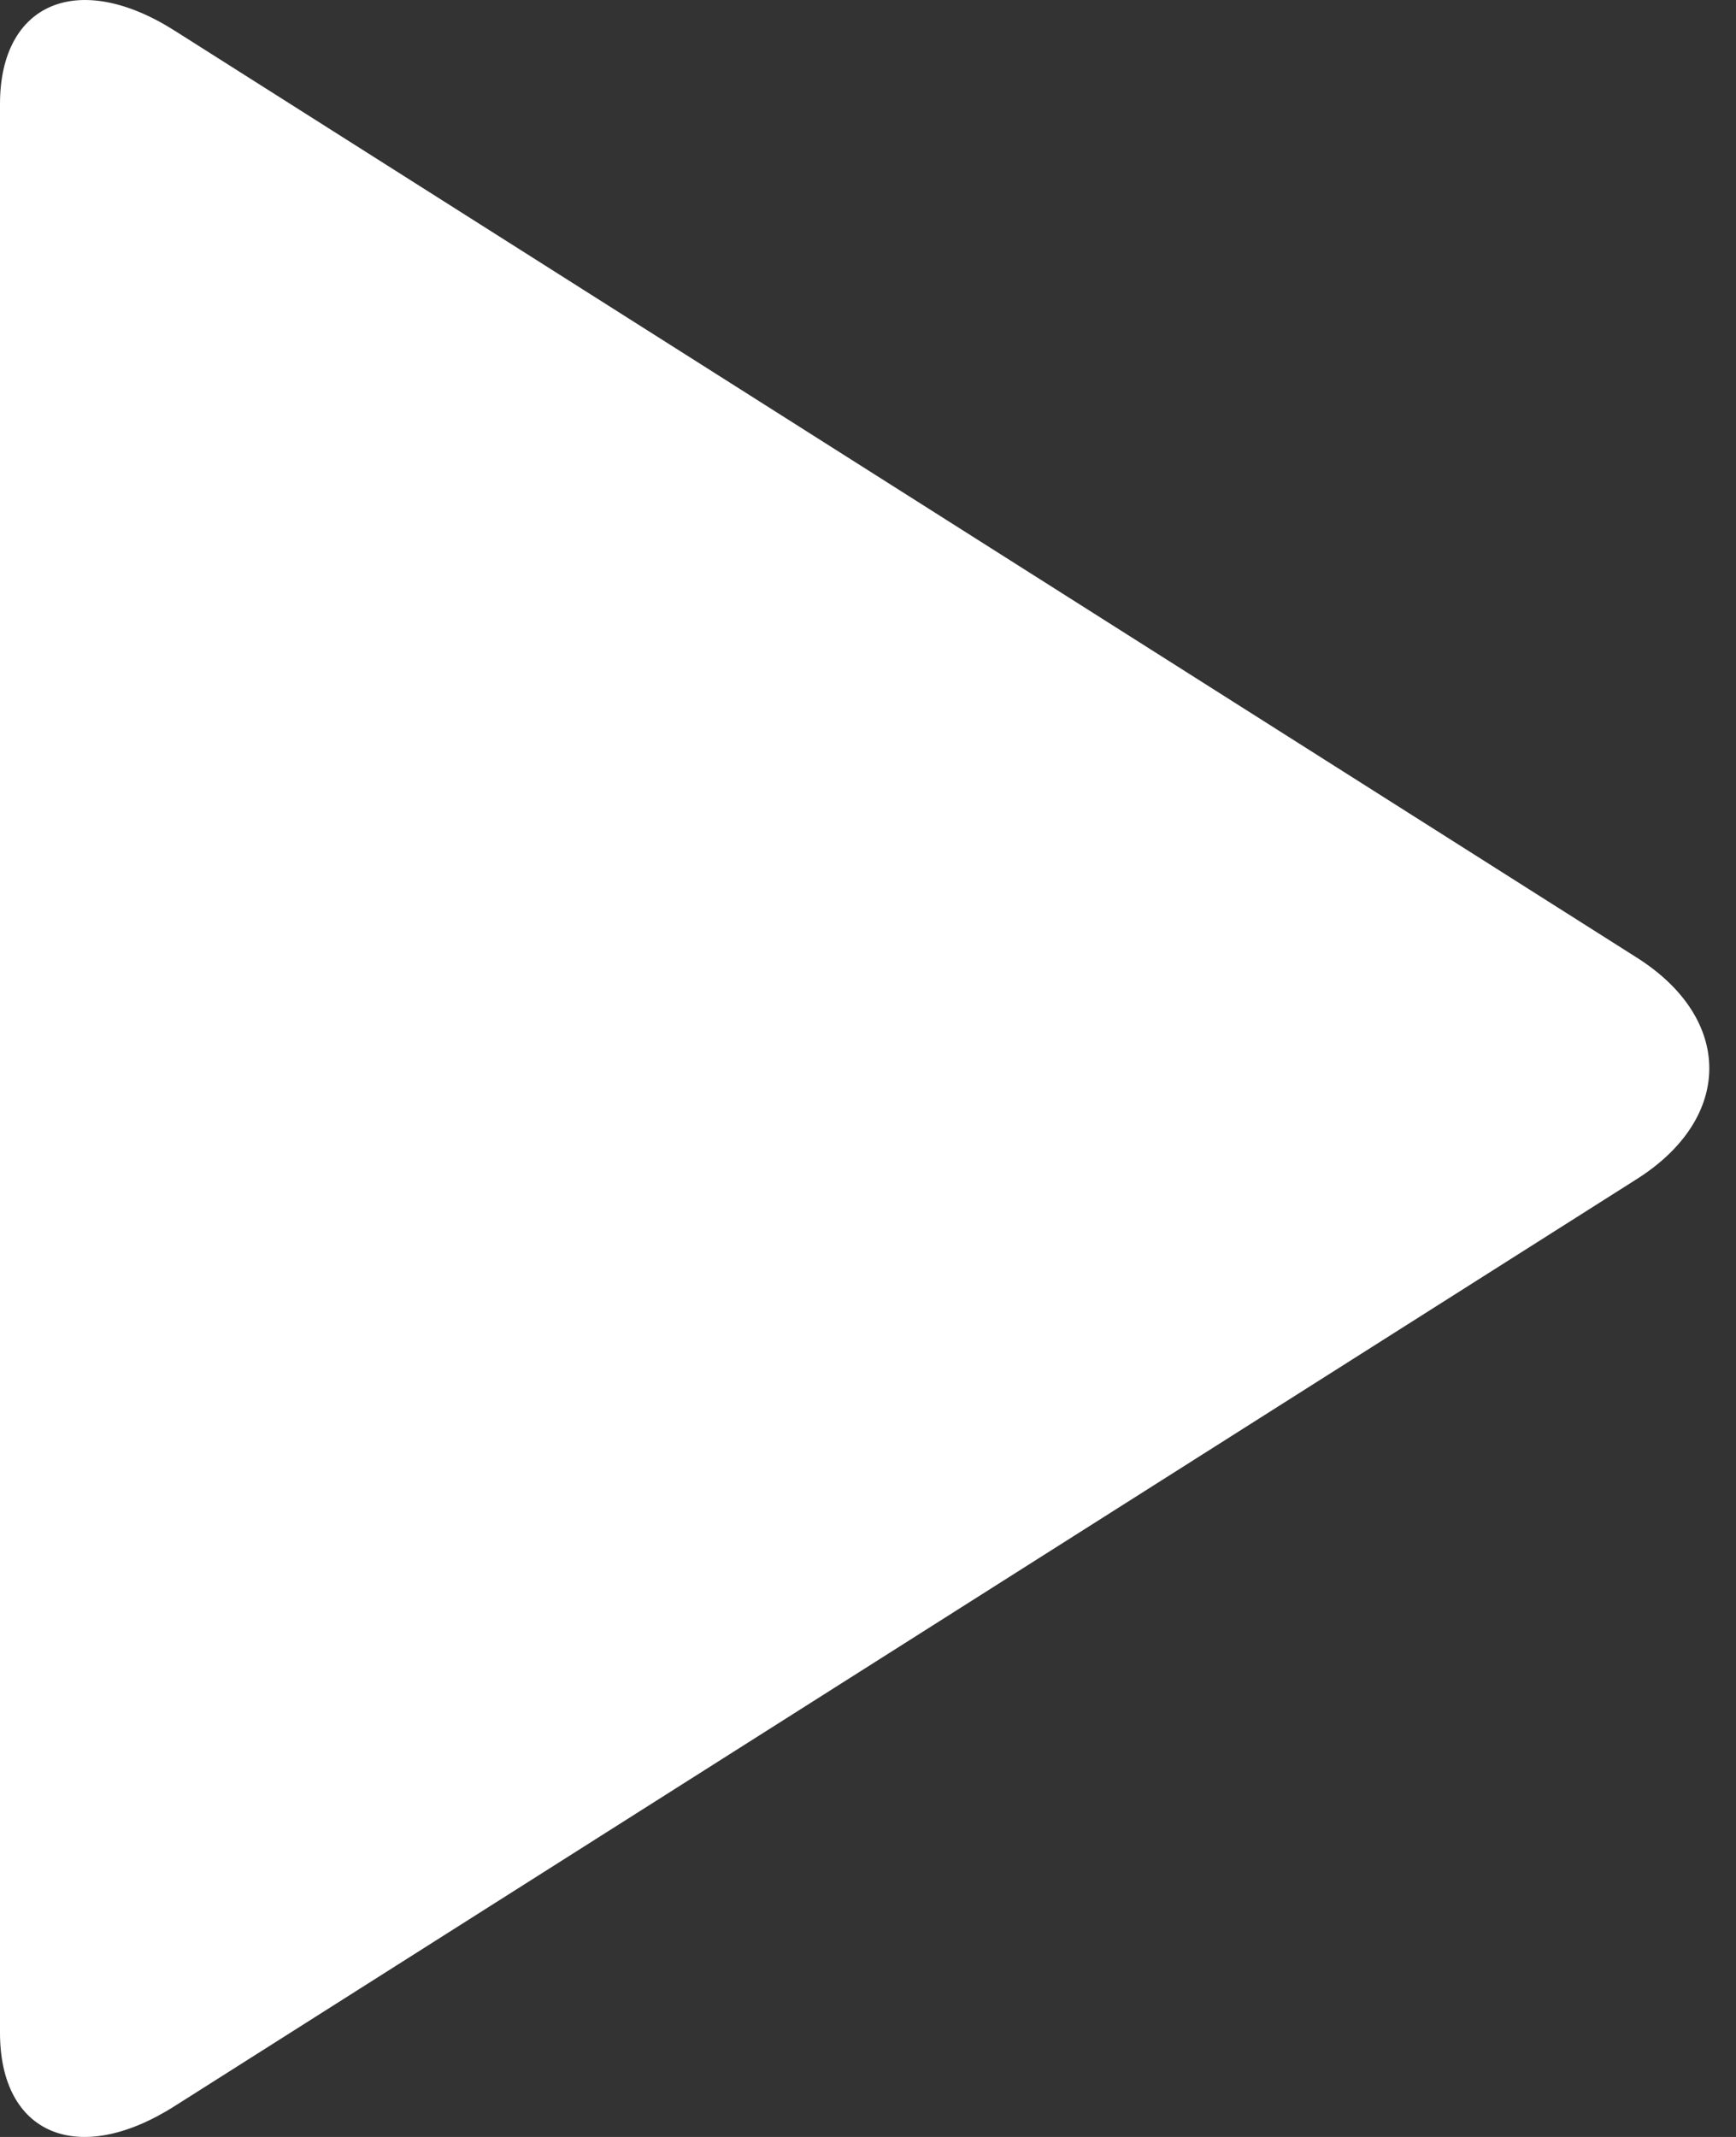 <?xml version="1.0" encoding="UTF-8" standalone="no"?>
<svg width="26px" height="32px" viewBox="0 0 26 32" version="1.1" xmlns="http://www.w3.org/2000/svg" xmlns:xlink="http://www.w3.org/1999/xlink">
    <rect x="0" y="0" width="26" height="32" fill="#333333" stroke="none"/>
    <!-- Generator: Sketch 3.6.1 (26313) - http://www.bohemiancoding.com/sketch -->
    <title>Path</title>
    <desc>Created with Sketch.</desc>
    <defs></defs>
    <g id="Page-1" stroke="none" stroke-width="1" fill="none" fill-rule="evenodd">
        <path d="M0,1.557 L0,30.439 C0,31.961 1.166,32.457 2.614,31.539 L24.516,17.655 C25.959,16.74 25.964,15.259 24.516,14.341 L2.614,0.458 C1.17,-0.457 0,0.045 0,1.557 Z" id="Path" fill="#FFFFFF"></path>
    </g>
</svg>